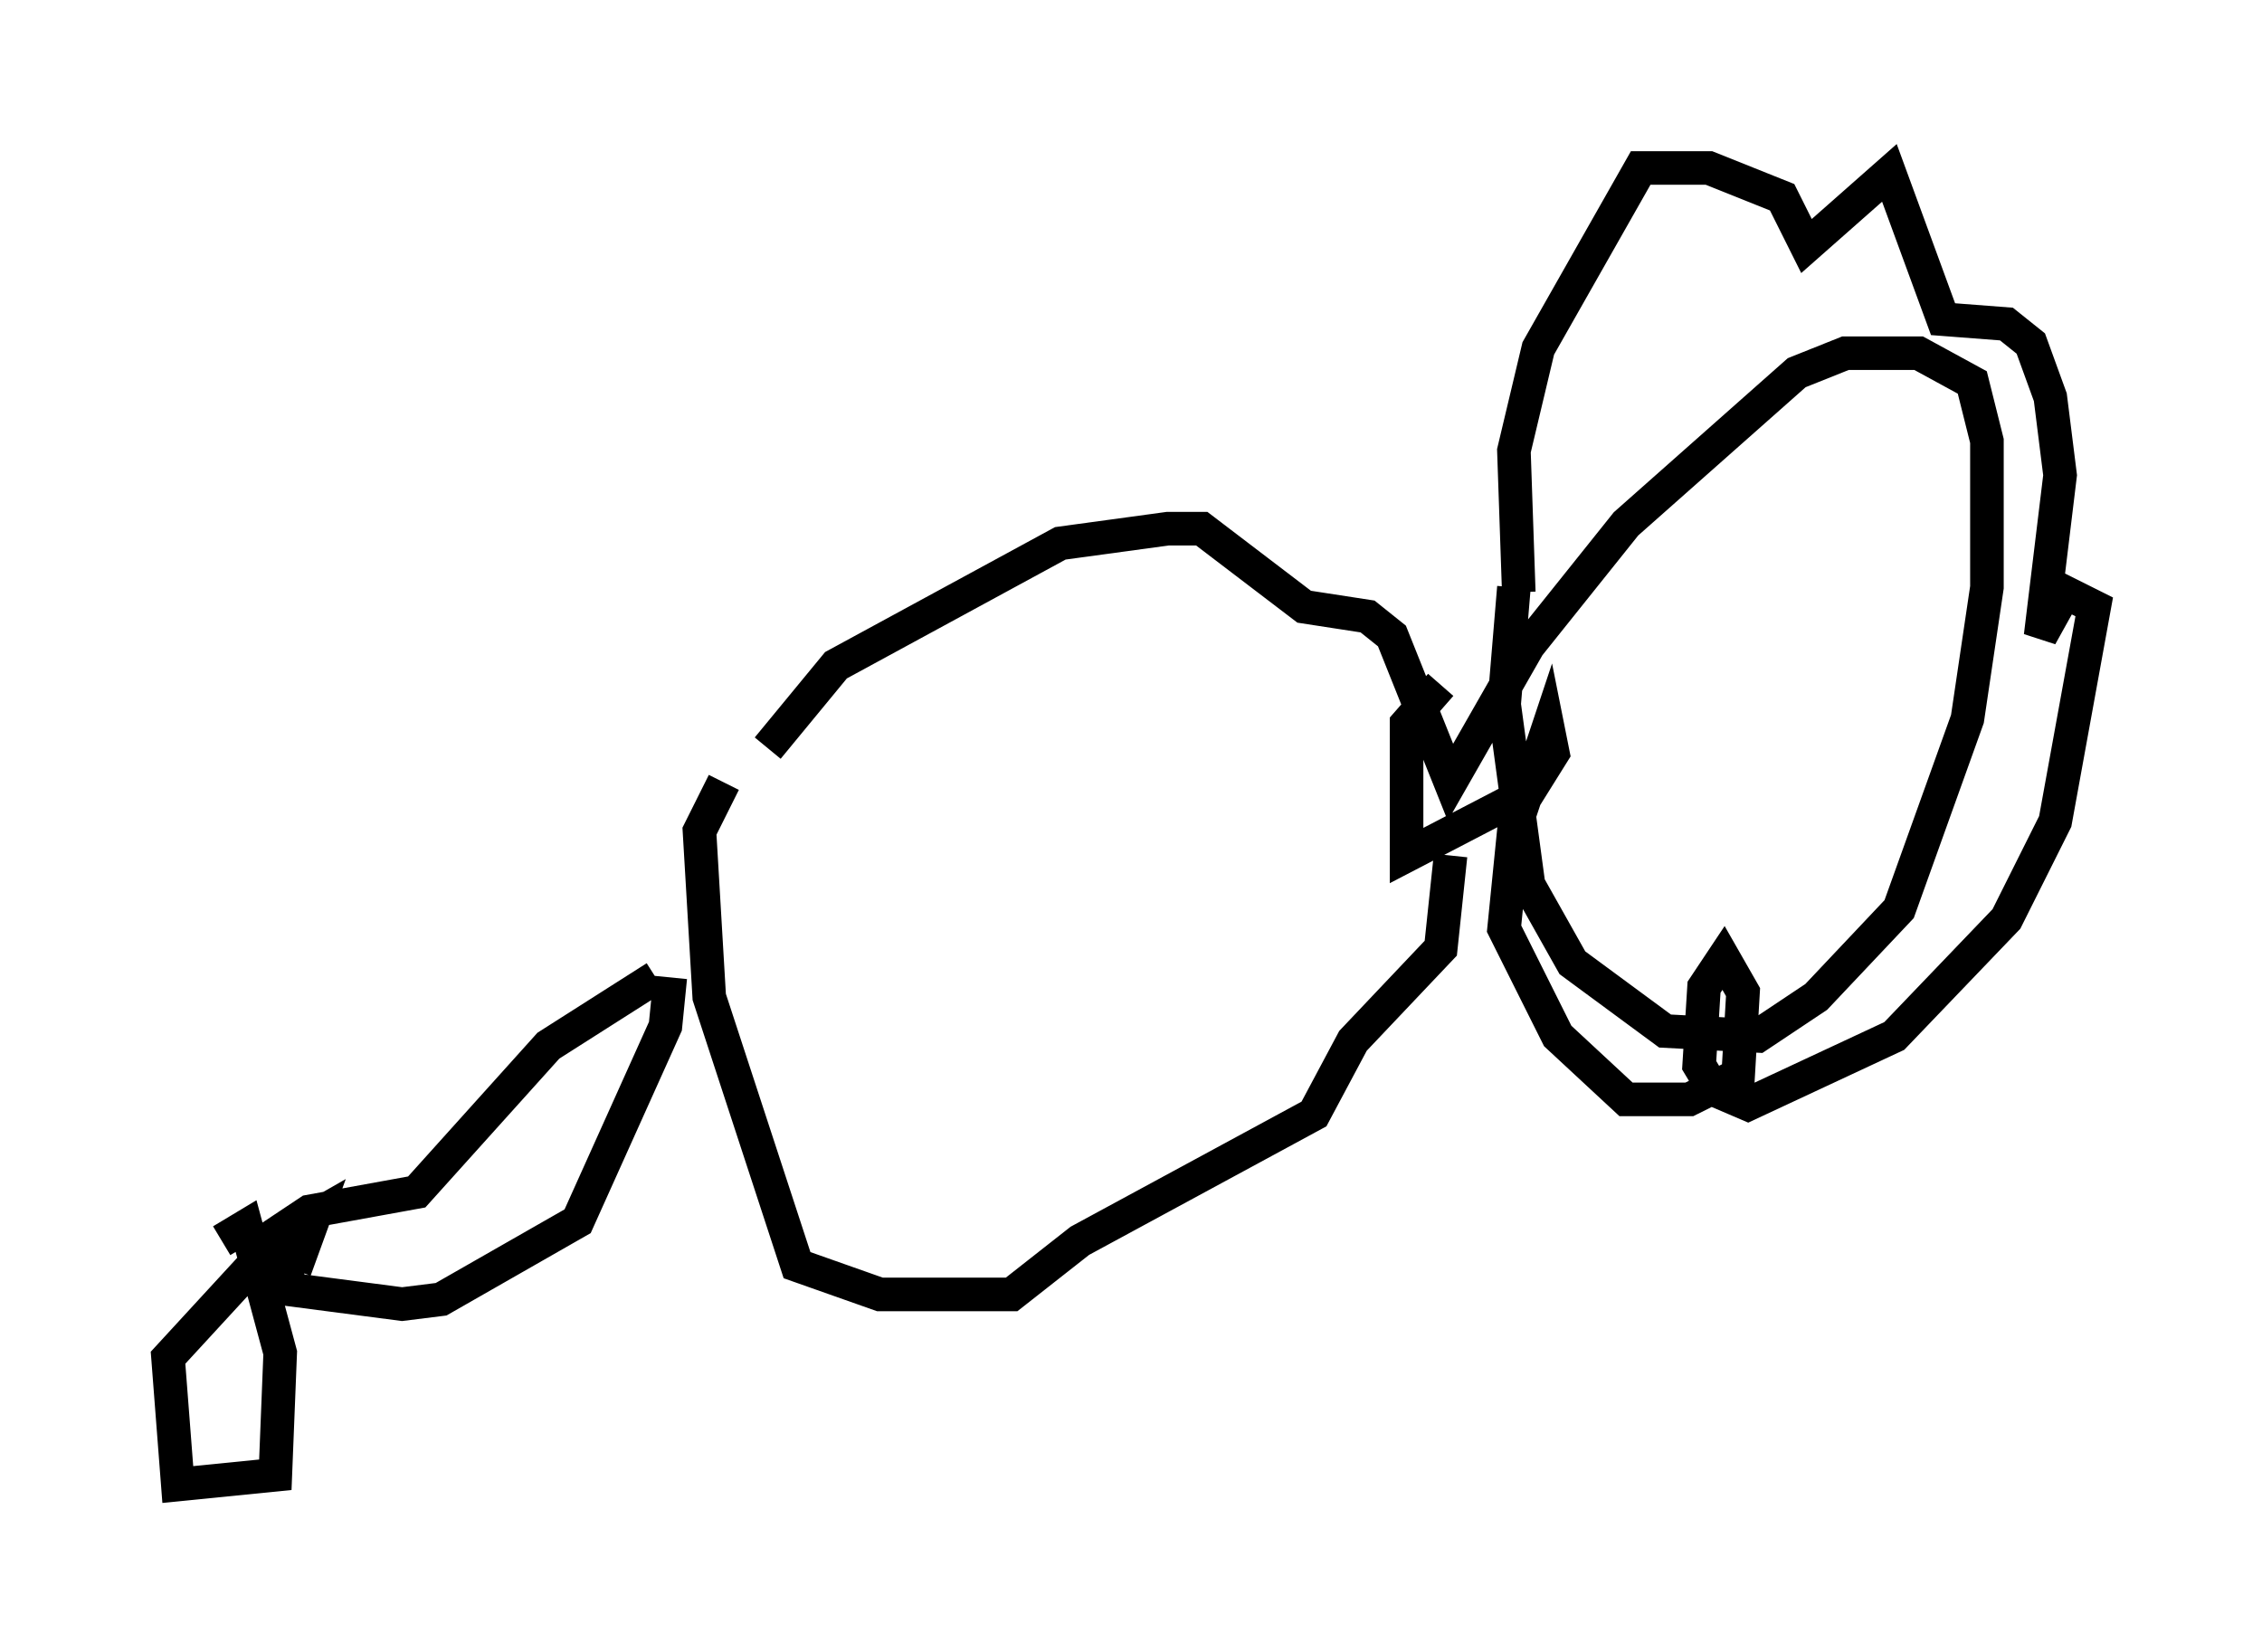 <?xml version="1.0" encoding="utf-8" ?>
<svg baseProfile="full" height="49.218" version="1.1" width="67.374" xmlns="http://www.w3.org/2000/svg" xmlns:ev="http://www.w3.org/2001/xml-events" xmlns:xlink="http://www.w3.org/1999/xlink"><defs /><rect fill="white" height="49.218" width="67.374" x="0" y="0" /><path d="M22.14, 24.028 m0.726, -1.743 l2.034, -2.469 6.682, -3.631 l3.196, -0.436 1.017, 0.0 l3.05, 2.324 1.888, 0.291 l0.726, 0.581 1.743, 4.358 l2.324, -4.067 2.905, -3.631 l5.084, -4.503 1.453, -0.581 l2.179, 0.0 1.598, 0.872 l0.436, 1.743 0.0, 4.358 l-0.581, 3.922 -2.034, 5.665 l-2.469, 2.615 -1.743, 1.162 l-2.76, -0.145 -2.76, -2.034 l-1.307, -2.324 -0.726, -5.374 l0.291, -3.486 m0.145, 0.145 l-0.145, -4.212 0.726, -3.05 l3.05, -5.374 2.034, 0.0 l2.179, 0.872 0.726, 1.453 l2.469, -2.179 1.598, 4.358 l1.888, 0.145 0.726, 0.581 l0.581, 1.598 0.291, 2.324 l-0.581, 4.793 0.726, -1.307 l0.872, 0.436 -1.162, 6.391 l-1.453, 2.905 -3.341, 3.486 l-4.358, 2.034 -1.017, -0.436 l-0.436, -0.726 0.145, -2.324 l0.581, -0.872 0.581, 1.017 l-0.145, 2.469 -1.453, 0.726 l-1.888, 0.0 -2.034, -1.888 l-1.598, -3.196 0.291, -2.905 l1.017, -3.05 0.145, 0.726 l-0.726, 1.162 -3.631, 1.888 l0.0, -3.922 1.017, -1.162 m-21.352, 2.905 l-0.726, 1.453 0.291, 4.939 l2.615, 7.989 2.469, 0.872 l3.922, 0.0 2.034, -1.598 l6.972, -3.777 1.162, -2.179 l2.615, -2.76 0.291, -2.76 m-23.24, 3.631 l-0.145, 1.453 -2.615, 5.81 l-4.067, 2.324 -1.162, 0.145 l-3.341, -0.436 -0.291, -1.743 l0.872, -0.581 3.196, -0.581 l3.922, -4.358 3.196, -2.034 m-12.927, 7.844 l0.726, -0.436 1.017, 3.777 l-0.145, 3.631 -2.905, 0.291 l-0.291, -3.777 3.341, -3.631 l1.017, -0.581 -0.581, 1.598 " fill="none" stroke="black" stroke-width="1" /></svg>